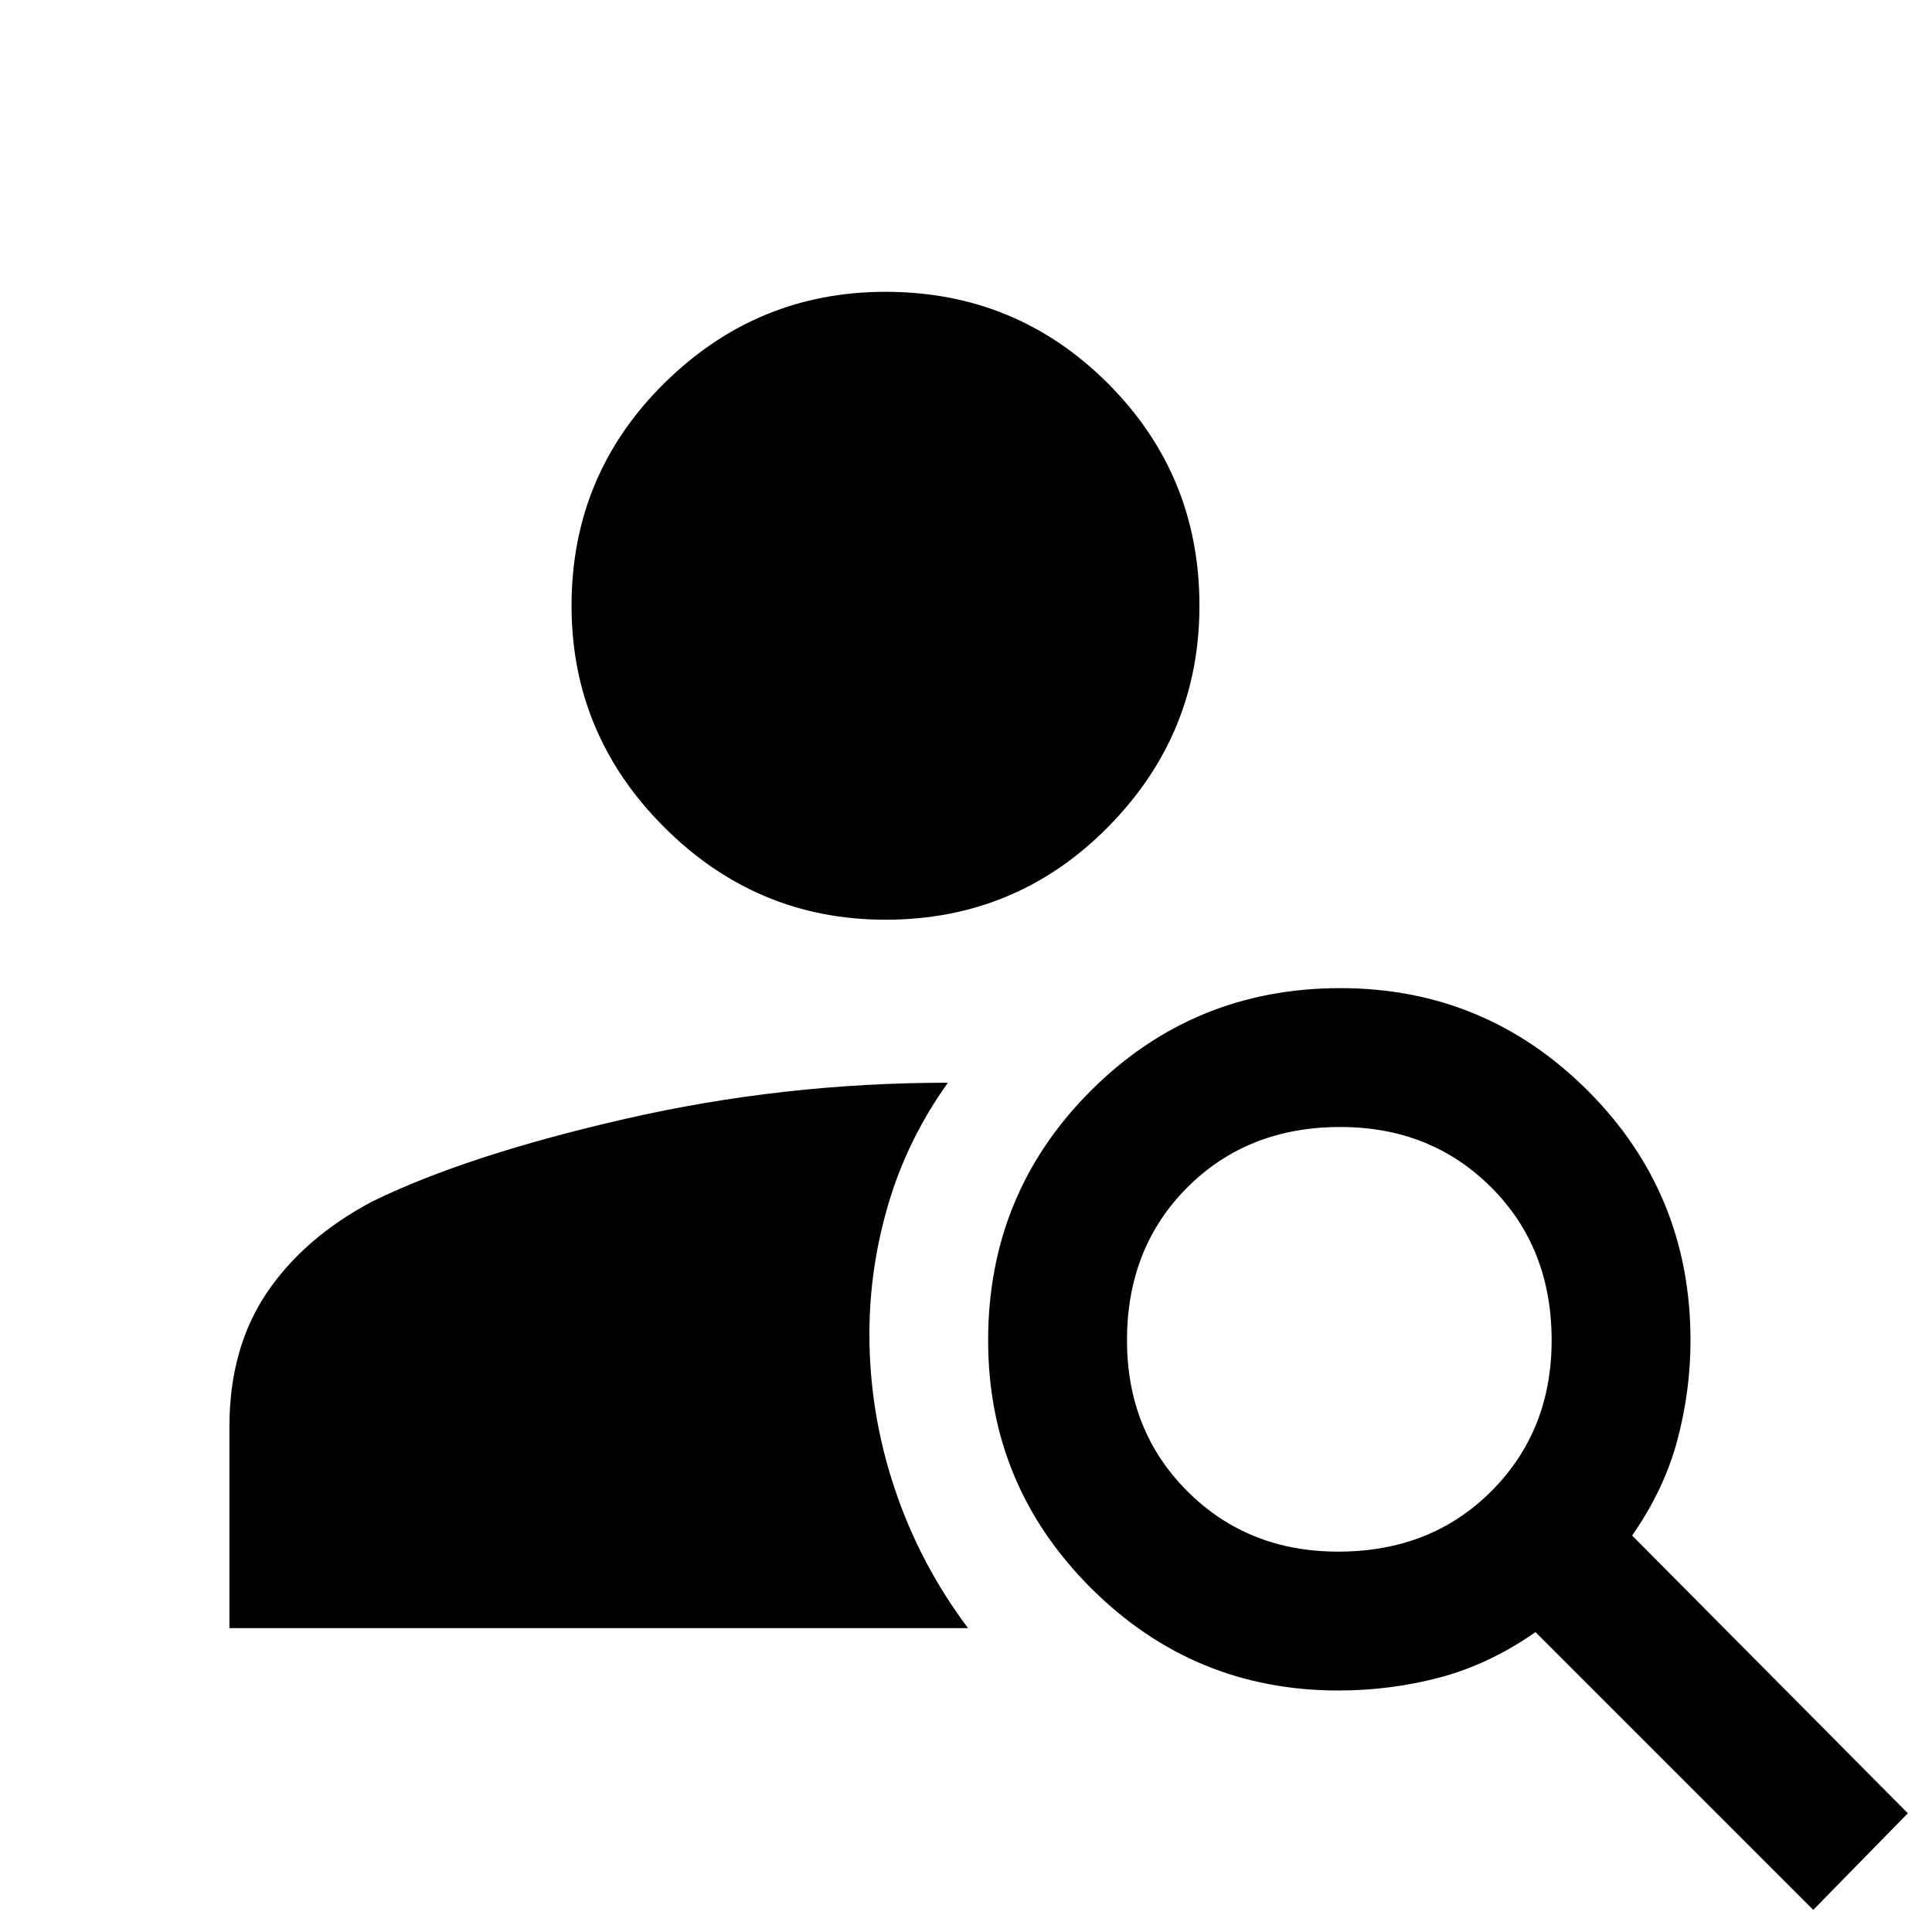 <svg xmlns="http://www.w3.org/2000/svg" height="48" width="48"><path d="M22 22.85q-3.2 0-5.5-2.3t-2.3-5.5q0-3.25 2.3-5.525Q18.8 7.25 22 7.25q3.25 0 5.525 2.275Q29.8 11.8 29.8 15.05q0 3.2-2.275 5.5T22 22.85Zm23.05 24.6-6.9-6.9q-1.15.8-2.375 1.125Q34.55 42 33.25 42q-3.6 0-6.15-2.55-2.55-2.55-2.55-6.15 0-3.65 2.55-6.2 2.55-2.55 6.2-2.55 3.6 0 6.15 2.55Q42 29.65 42 33.3q0 1.25-.325 2.475T40.55 38.15l6.85 6.9Zm-11.8-8.9q2.3 0 3.8-1.5t1.5-3.75q0-2.3-1.5-3.8T33.3 28q-2.3 0-3.8 1.5T28 33.3q0 2.25 1.5 3.75t3.75 1.5Zm-9.2 1.9H5.7v-5q0-1.95.925-3.325.925-1.375 2.625-2.275 2.35-1.15 6.275-2.05 3.925-.9 8.025-.9-1 1.4-1.475 3-.475 1.6-.475 3.25 0 1.95.625 3.825.625 1.875 1.825 3.475Z"/></svg>